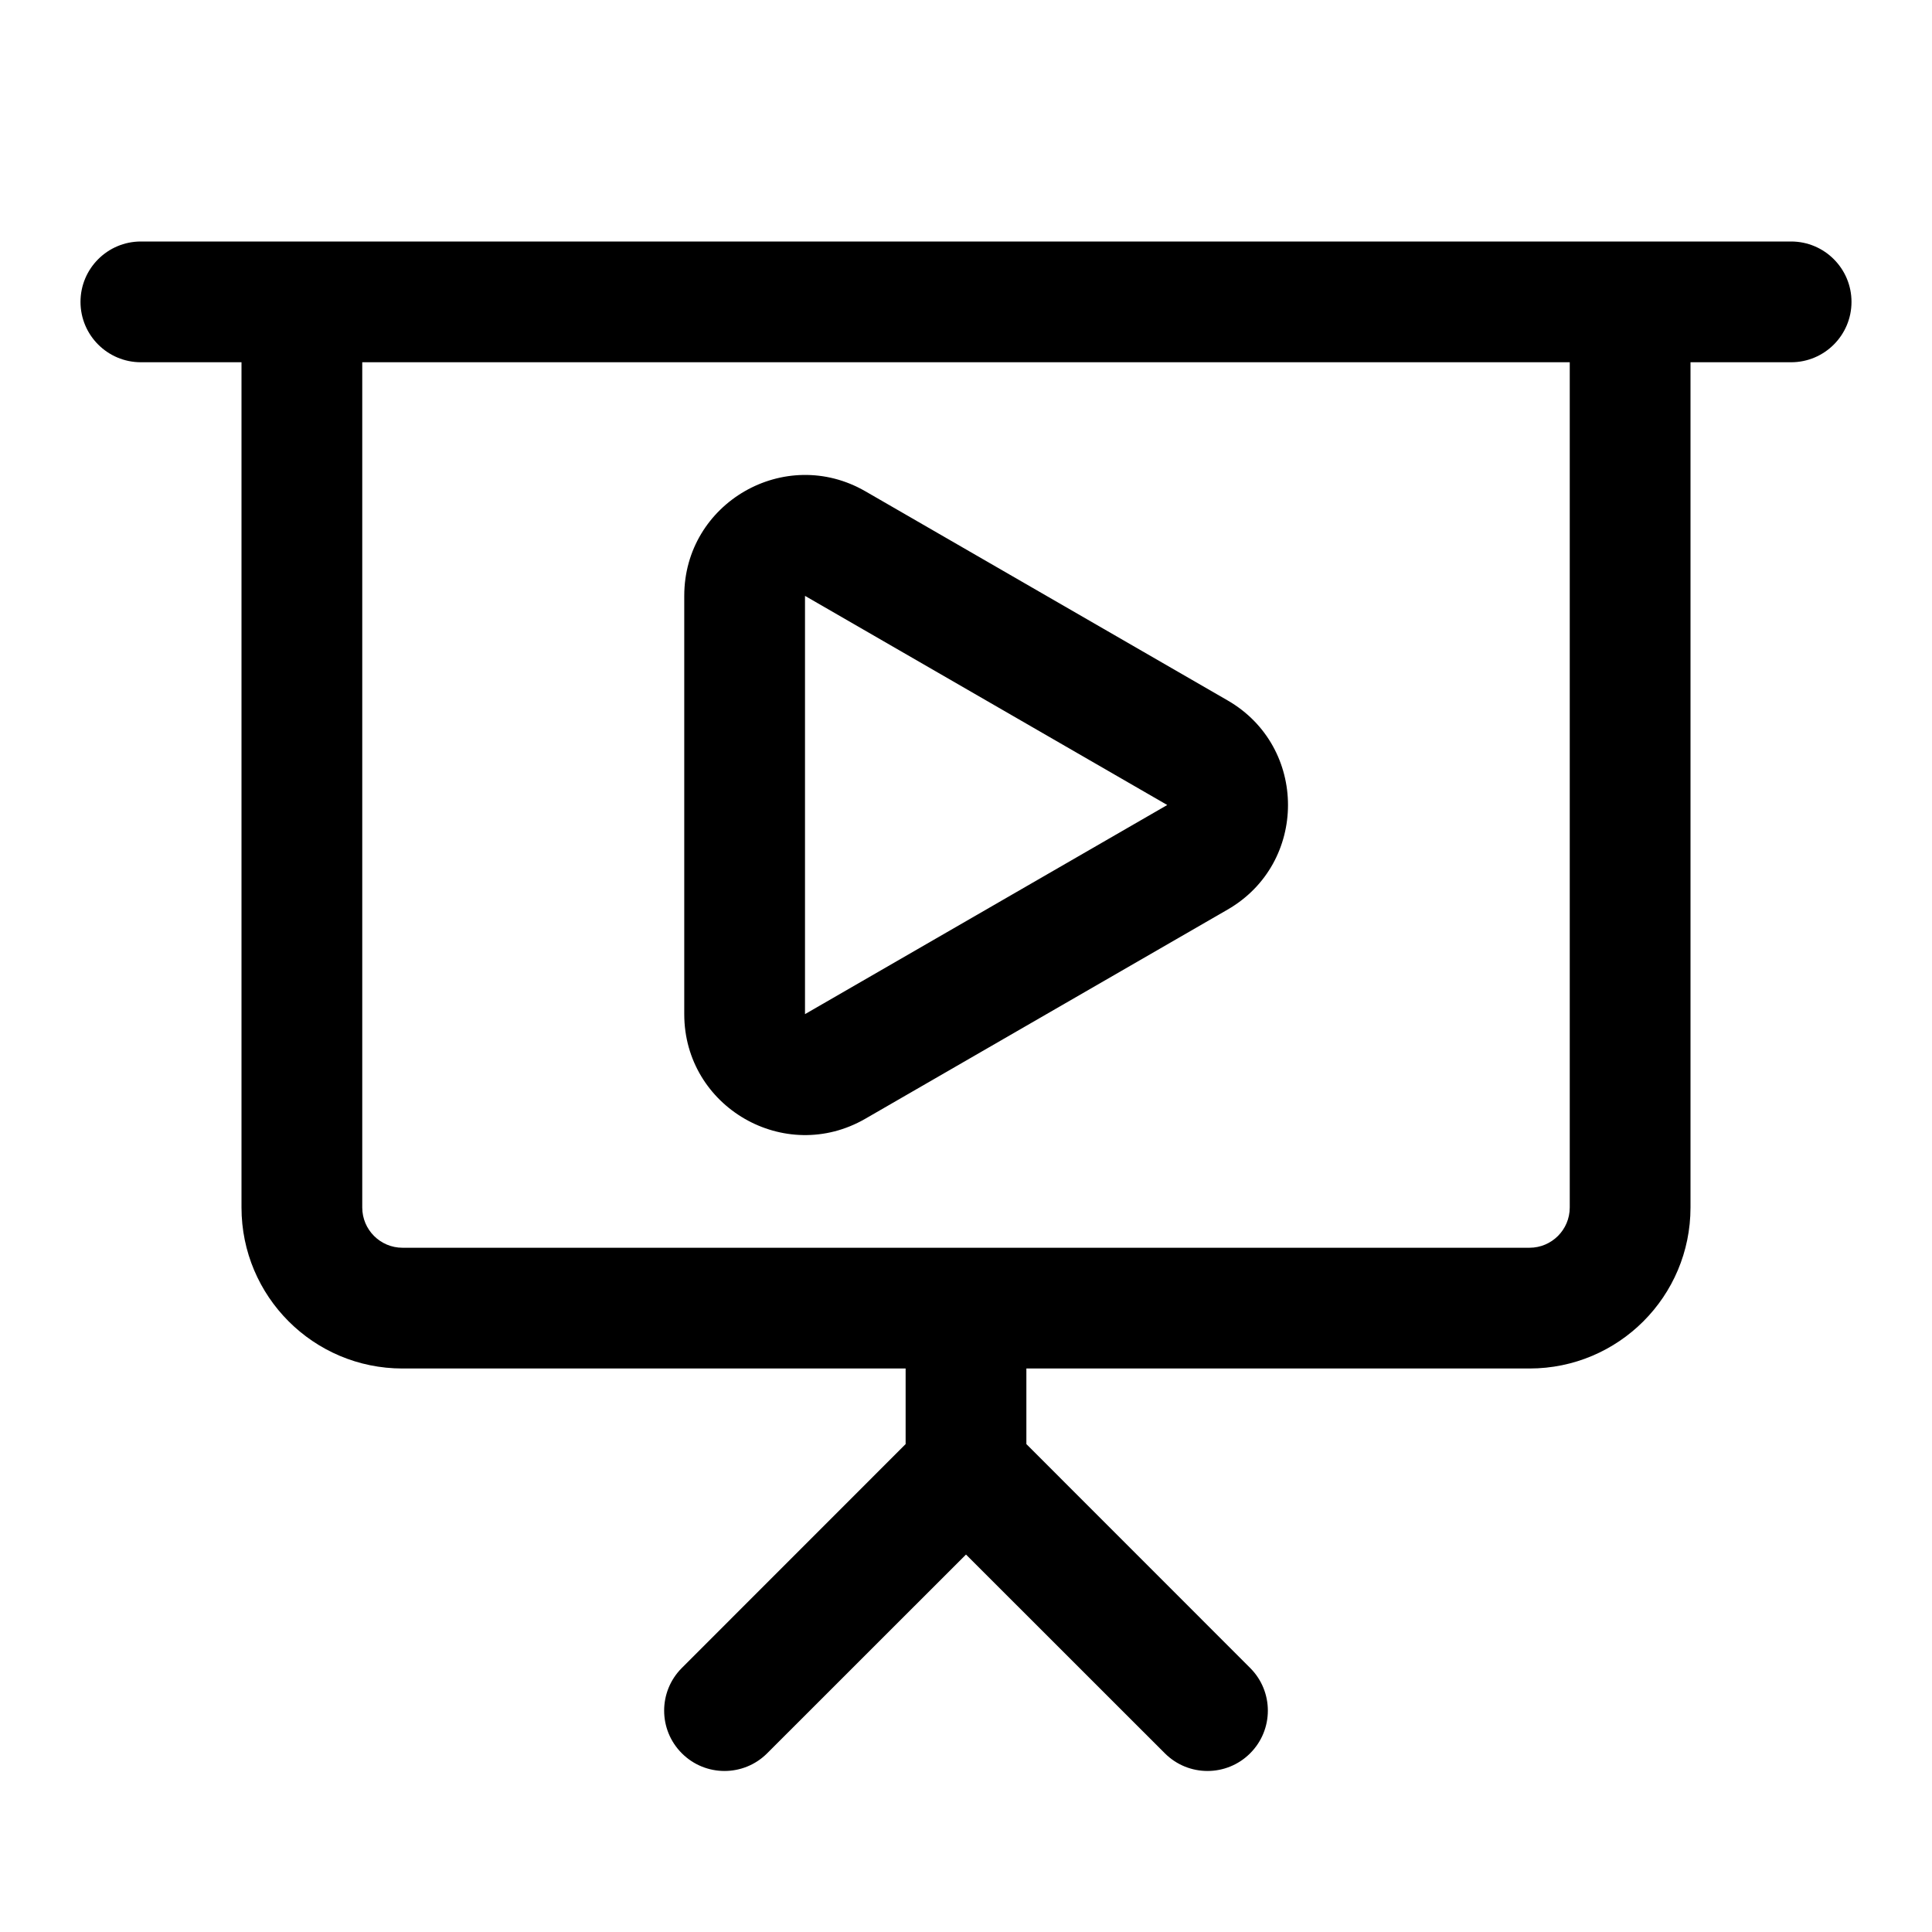 <svg width="24" height="24" viewBox="0 0 24 24" fill="currentColor" xmlns="http://www.w3.org/2000/svg"><path fill-rule="evenodd" clip-rule="evenodd" d="M15.25 8.701C16.25 9.278 16.25 10.722 15.25 11.299L10.75 13.897C9.75 14.475 8.5 13.753 8.5 12.598L8.5 7.402C8.5 6.247 9.75 5.526 10.75 6.103L15.25 8.701ZM14.5 10L10 12.598V7.402L14.5 10Z"/><path fill-rule="evenodd" clip-rule="evenodd" d="M1.75 3C1.336 3 1 3.336 1 3.75C1 4.164 1.336 4.5 1.75 4.5H3V15C3 16.105 3.895 17 5 17H11.25V17.939L8.47 20.72C8.177 21.013 8.177 21.487 8.47 21.78C8.763 22.073 9.237 22.073 9.53 21.78L12 19.311L14.47 21.78C14.763 22.073 15.237 22.073 15.53 21.78C15.823 21.487 15.823 21.013 15.53 20.72L12.75 17.939V17H19C20.105 17 21 16.105 21 15V4.5H22.25C22.664 4.5 23 4.164 23 3.75C23 3.336 22.664 3 22.25 3H1.75ZM19.5 4.5H4.5V15C4.5 15.276 4.724 15.5 5 15.5H19C19.276 15.5 19.5 15.276 19.5 15V4.5Z"/></svg>